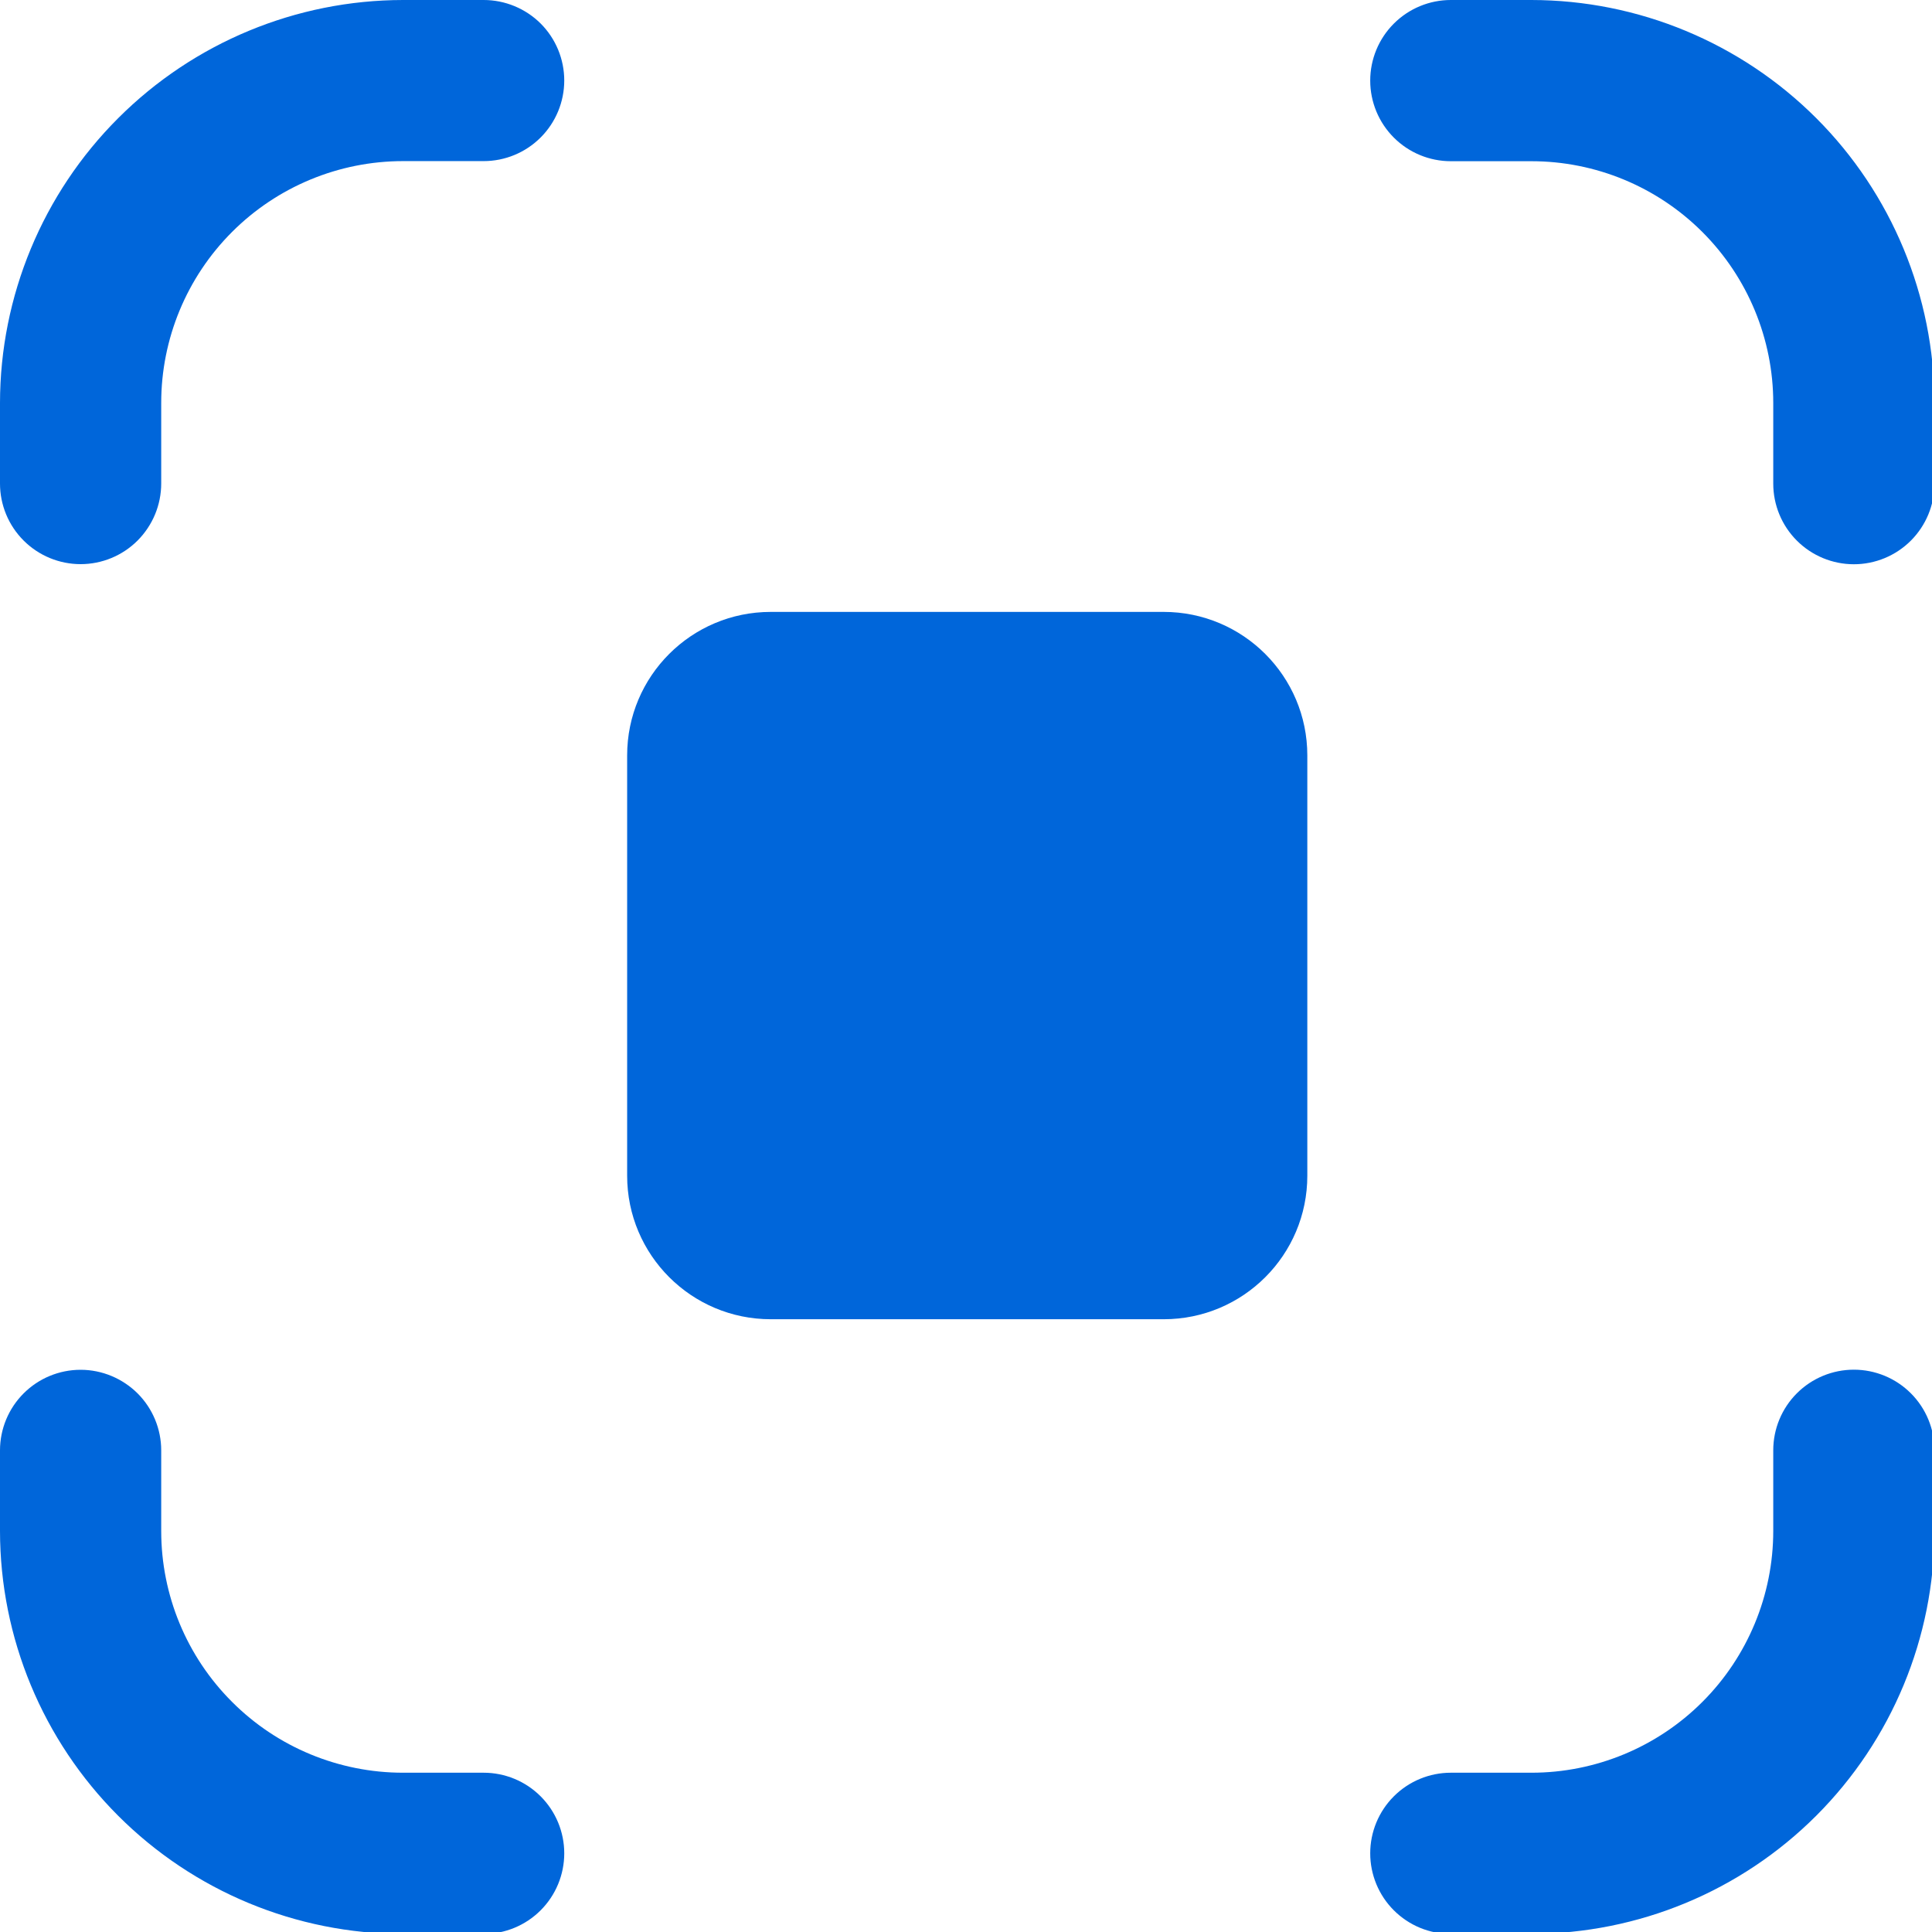 <?xml version="1.0" encoding="UTF-8" standalone="no"?>
<svg
   width="18"
   height="18"
   viewBox="0 0 18 18"
   fill="none"
   version="1.1"
   id="svg6"
   xmlns="http://www.w3.org/2000/svg"
   xmlns:svg="http://www.w3.org/2000/svg">
  <path
     d="m 14.268,18.018 h -0.751 c -0.199,0 -0.39,-0.079 -0.531,-0.22 -0.141,-0.141 -0.22,-0.332 -0.22,-0.531 0,-0.199 0.079,-0.39 0.22,-0.531 0.141,-0.141 0.332,-0.22 0.531,-0.22 h 0.751 c 0.597,0 1.17,-0.237 1.593,-0.66 0.422,-0.422 0.66,-0.995 0.66,-1.593 v -0.751 c 0,-0.199 0.079,-0.39 0.22,-0.531 0.141,-0.141 0.332,-0.22 0.531,-0.22 0.199,0 0.39,0.079 0.531,0.22 0.141,0.141 0.22,0.332 0.22,0.531 v 0.751 c -0.001,0.995 -0.397,1.949 -1.101,2.653 -0.704,0.704 -1.658,1.1 -2.654,1.101 z M 18.023,4.504 V 3.754 C 18.021,2.759 17.625,1.804 16.922,1.101 16.218,0.397 15.263,0.001 14.268,0 h -0.751 c -0.199,0 -0.39,0.079 -0.531,0.22 -0.141,0.141 -0.22,0.332 -0.22,0.531 0,0.199 0.079,0.39 0.22,0.531 0.141,0.141 0.332,0.22 0.531,0.22 h 0.751 c 0.597,0 1.17,0.237 1.593,0.66 0.422,0.422 0.66,0.995 0.66,1.593 v 0.751 c 0,0.199 0.079,0.39 0.22,0.531 0.141,0.141 0.332,0.22 0.531,0.22 0.199,0 0.39,-0.079 0.531,-0.22 0.141,-0.141 0.22,-0.332 0.22,-0.531 z M 5.257,17.267 c 0,-0.199 -0.079,-0.39 -0.22,-0.531 C 4.896,16.595 4.705,16.516 4.506,16.516 H 3.755 c -0.597,0 -1.171,-0.237 -1.593,-0.66 C 1.739,15.434 1.502,14.861 1.502,14.264 v -0.751 c 0,-0.199 -0.079,-0.39 -0.22,-0.531 C 1.141,12.842 0.95,12.762 0.751,12.762 c -0.199,0 -0.39,0.079 -0.531,0.22 C 0.079,13.123 0,13.314 0,13.513 v 0.751 c 0.001,0.995 0.397,1.949 1.101,2.653 0.704,0.704 1.658,1.1 2.654,1.101 h 0.751 c 0.199,0 0.39,-0.079 0.531,-0.22 0.141,-0.141 0.22,-0.332 0.22,-0.531 z M 1.502,4.504 V 3.754 c 0,-0.597 0.237,-1.17 0.66,-1.593 C 2.584,1.739 3.157,1.501 3.755,1.501 h 0.751 c 0.199,0 0.39,-0.079 0.531,-0.22 0.141,-0.141 0.22,-0.332 0.22,-0.531 0,-0.199 -0.079,-0.39 -0.22,-0.531 C 4.896,0.079 4.705,0 4.506,0 H 3.755 C 2.759,0.001 1.805,0.397 1.101,1.101 0.397,1.804 0.001,2.759 0,3.754 v 0.751 c 0,0.199 0.079,0.39 0.22,0.531 0.141,0.141 0.332,0.22 0.531,0.22 0.199,0 0.39,-0.079 0.531,-0.22 C 1.423,4.894 1.502,4.704 1.502,4.504 Z"
     fill="#0066DA"
     id="path2"/>
  <path
     d="m 5.843,7.038 c 0,-0.739 0.599,-1.337 1.338,-1.337 h 3.661 c 0.739,0 1.338,0.599 1.338,1.337 v 3.916 c 0,0.739 -0.599,1.337 -1.338,1.337 H 7.181 c -0.739,0 -1.338,-0.599 -1.338,-1.337 z"
     fill="#0066DA"
     id="path4"/>
</svg>
